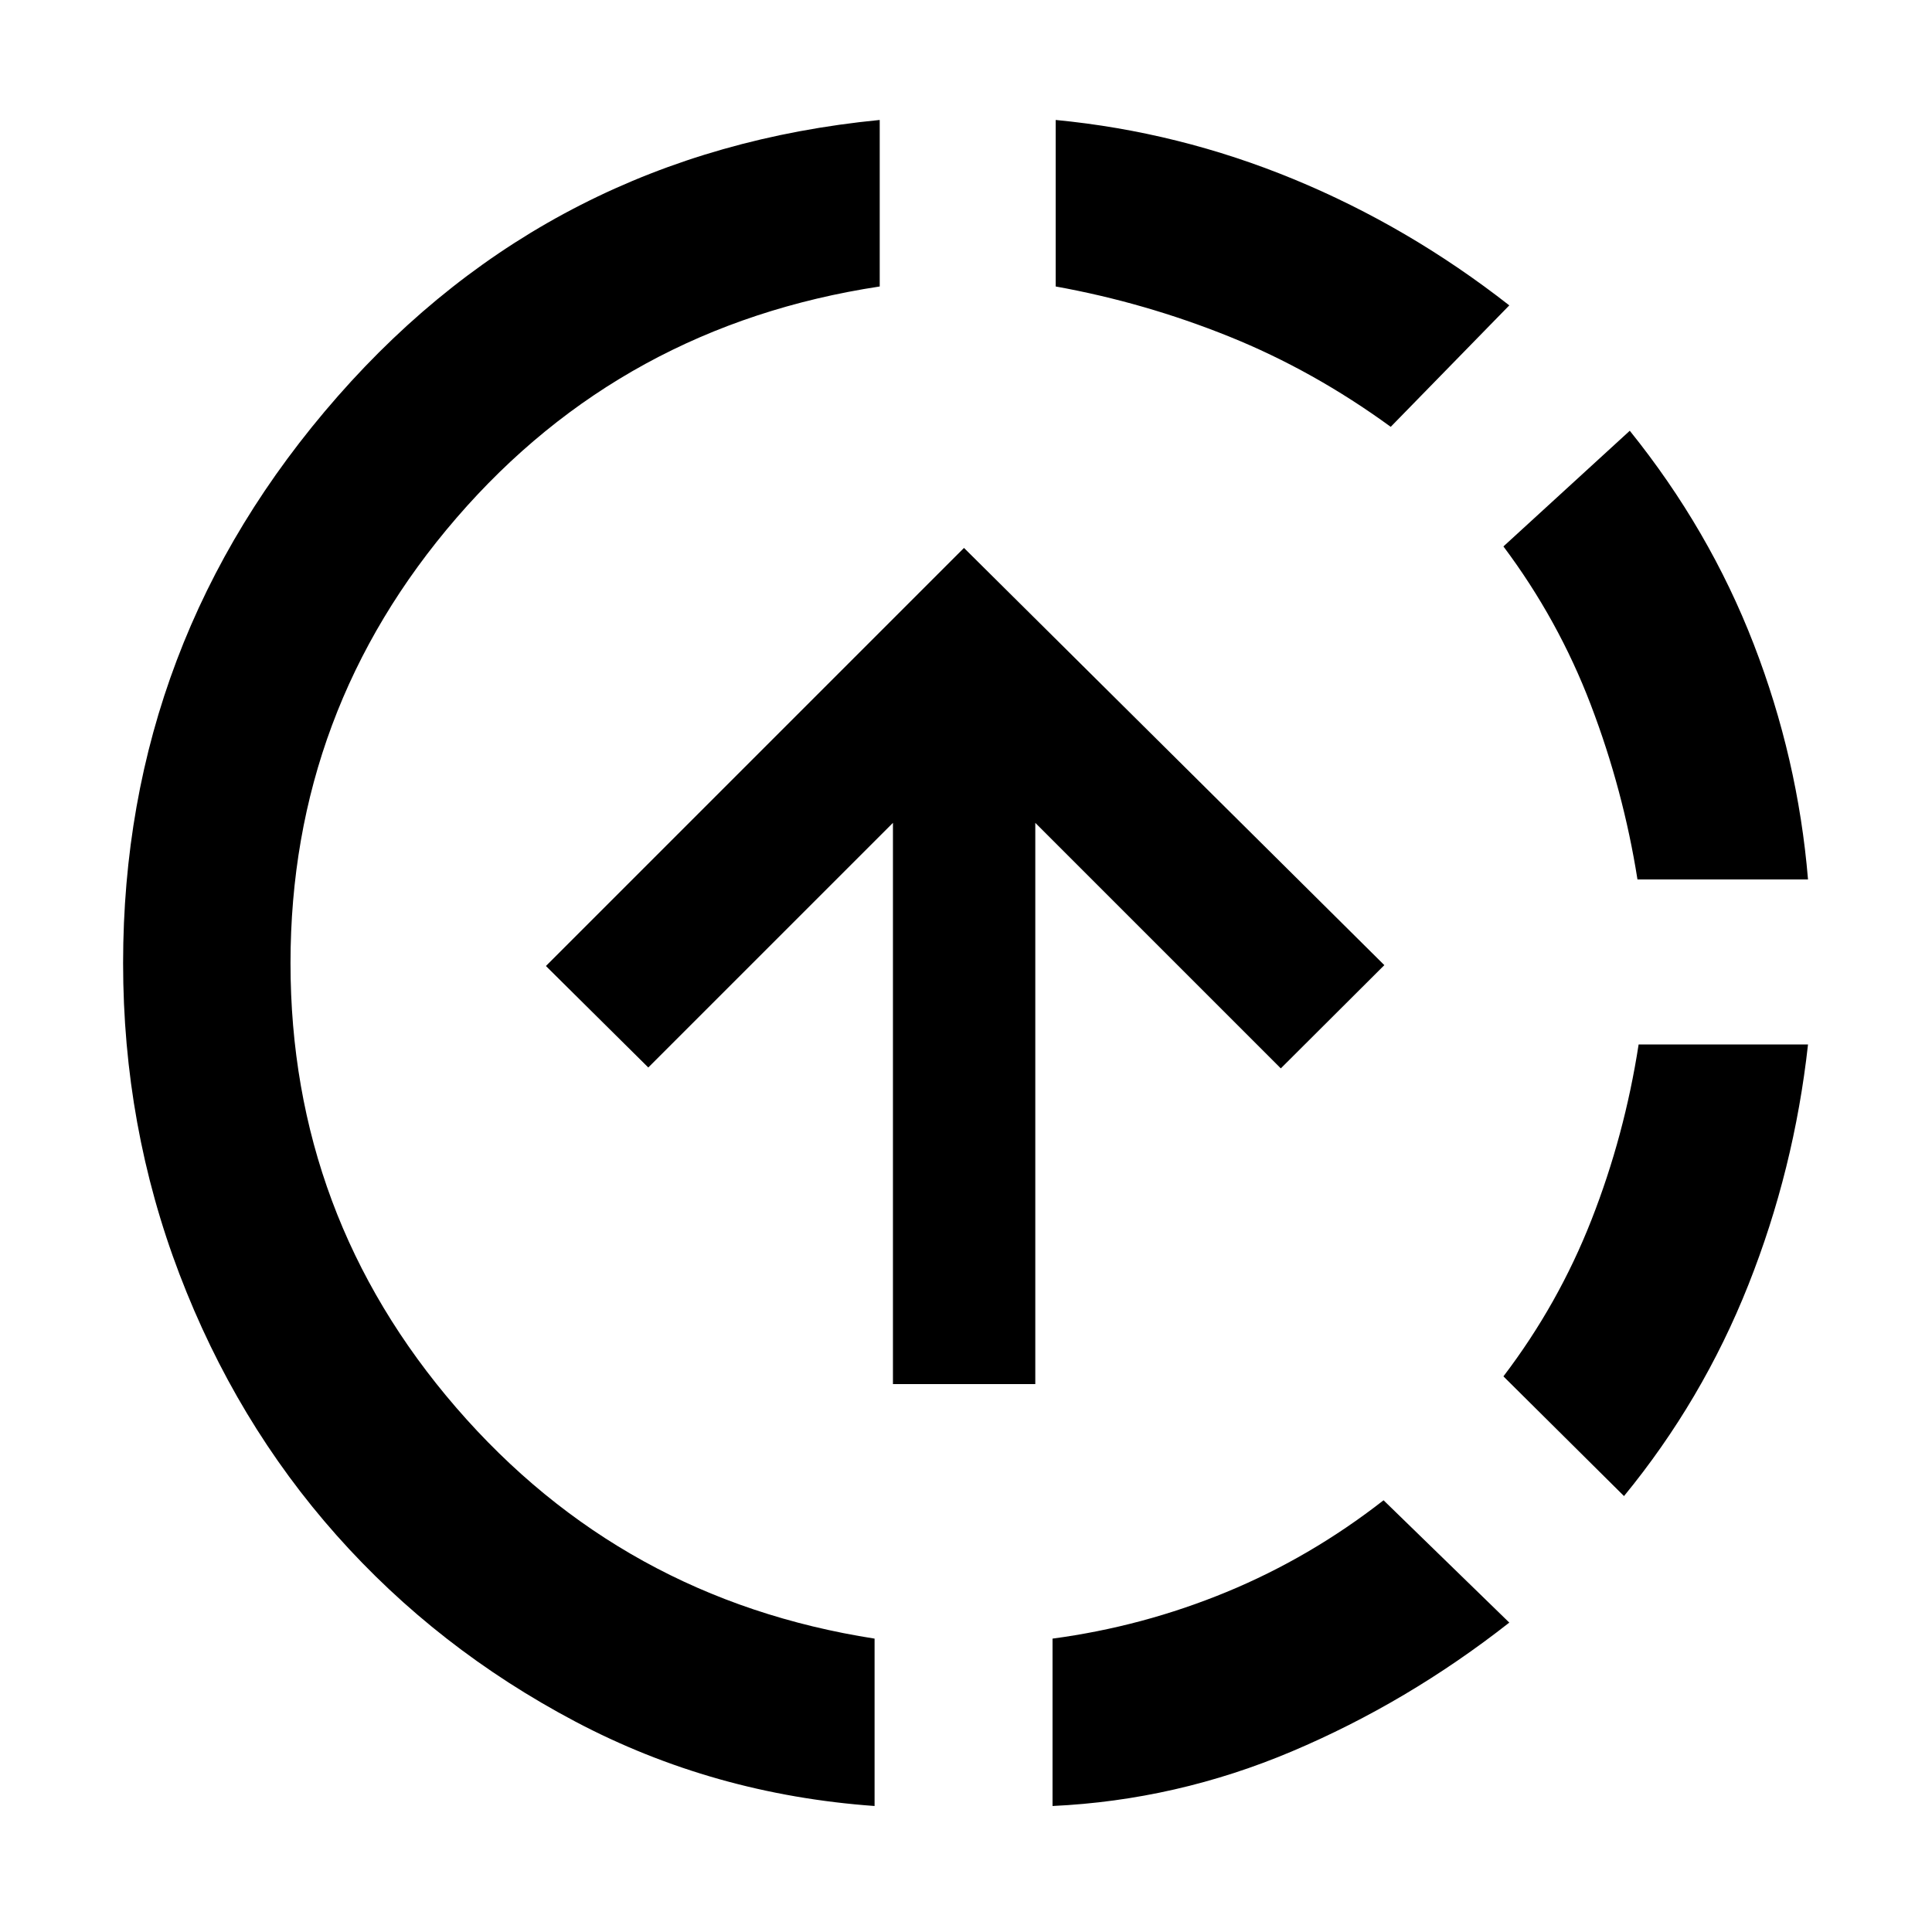 <svg xmlns="http://www.w3.org/2000/svg" height="48" viewBox="0 -960 960 960" width="48"><path d="M434.57-62.61q-80.14-5.74-148.7-41.95-68.57-36.22-118.63-92.57-50.07-56.35-78.07-129.76-28-73.41-28-154.54 0-160.14 106.63-281.61 106.63-121.48 269.33-137.35v82.74Q309.39-798.22 226.87-702.7q-82.52 95.53-82.52 221.27 0 125.6 82.3 220.84 82.31 95.24 207.92 114.81v83.17Zm9.13-209.65v-278.87L322.13-429.57 271.26-480 479-687.74l208.87 207.31-51.44 51.3-122-122v278.87H443.7ZM523-62.61v-83.17q44.87-6 86.46-23.16 41.58-17.15 78.02-45.58l62.48 60.78q-50.57 39.7-107.98 63.98Q584.57-65.48 523-62.61Zm168.04-685.3q-38.43-28-80.3-44.87-41.87-16.87-86.17-24.87v-82.74q61.13 5.87 118.26 29.43 57.13 23.57 107.13 62.7l-58.92 60.35Zm115.92 531.3-59.92-59.48q27.31-35.87 43.74-77.74 16.44-41.87 23.44-87.17h84.17q-6.87 62.13-29.65 119.48-22.78 57.35-61.78 104.91ZM813.65-523q-7-44.3-23.15-86.67-16.15-42.37-43.46-78.81l62.79-57.48q39.56 49.13 61.56 105.98t27 116.98h-84.74Z"/></svg>